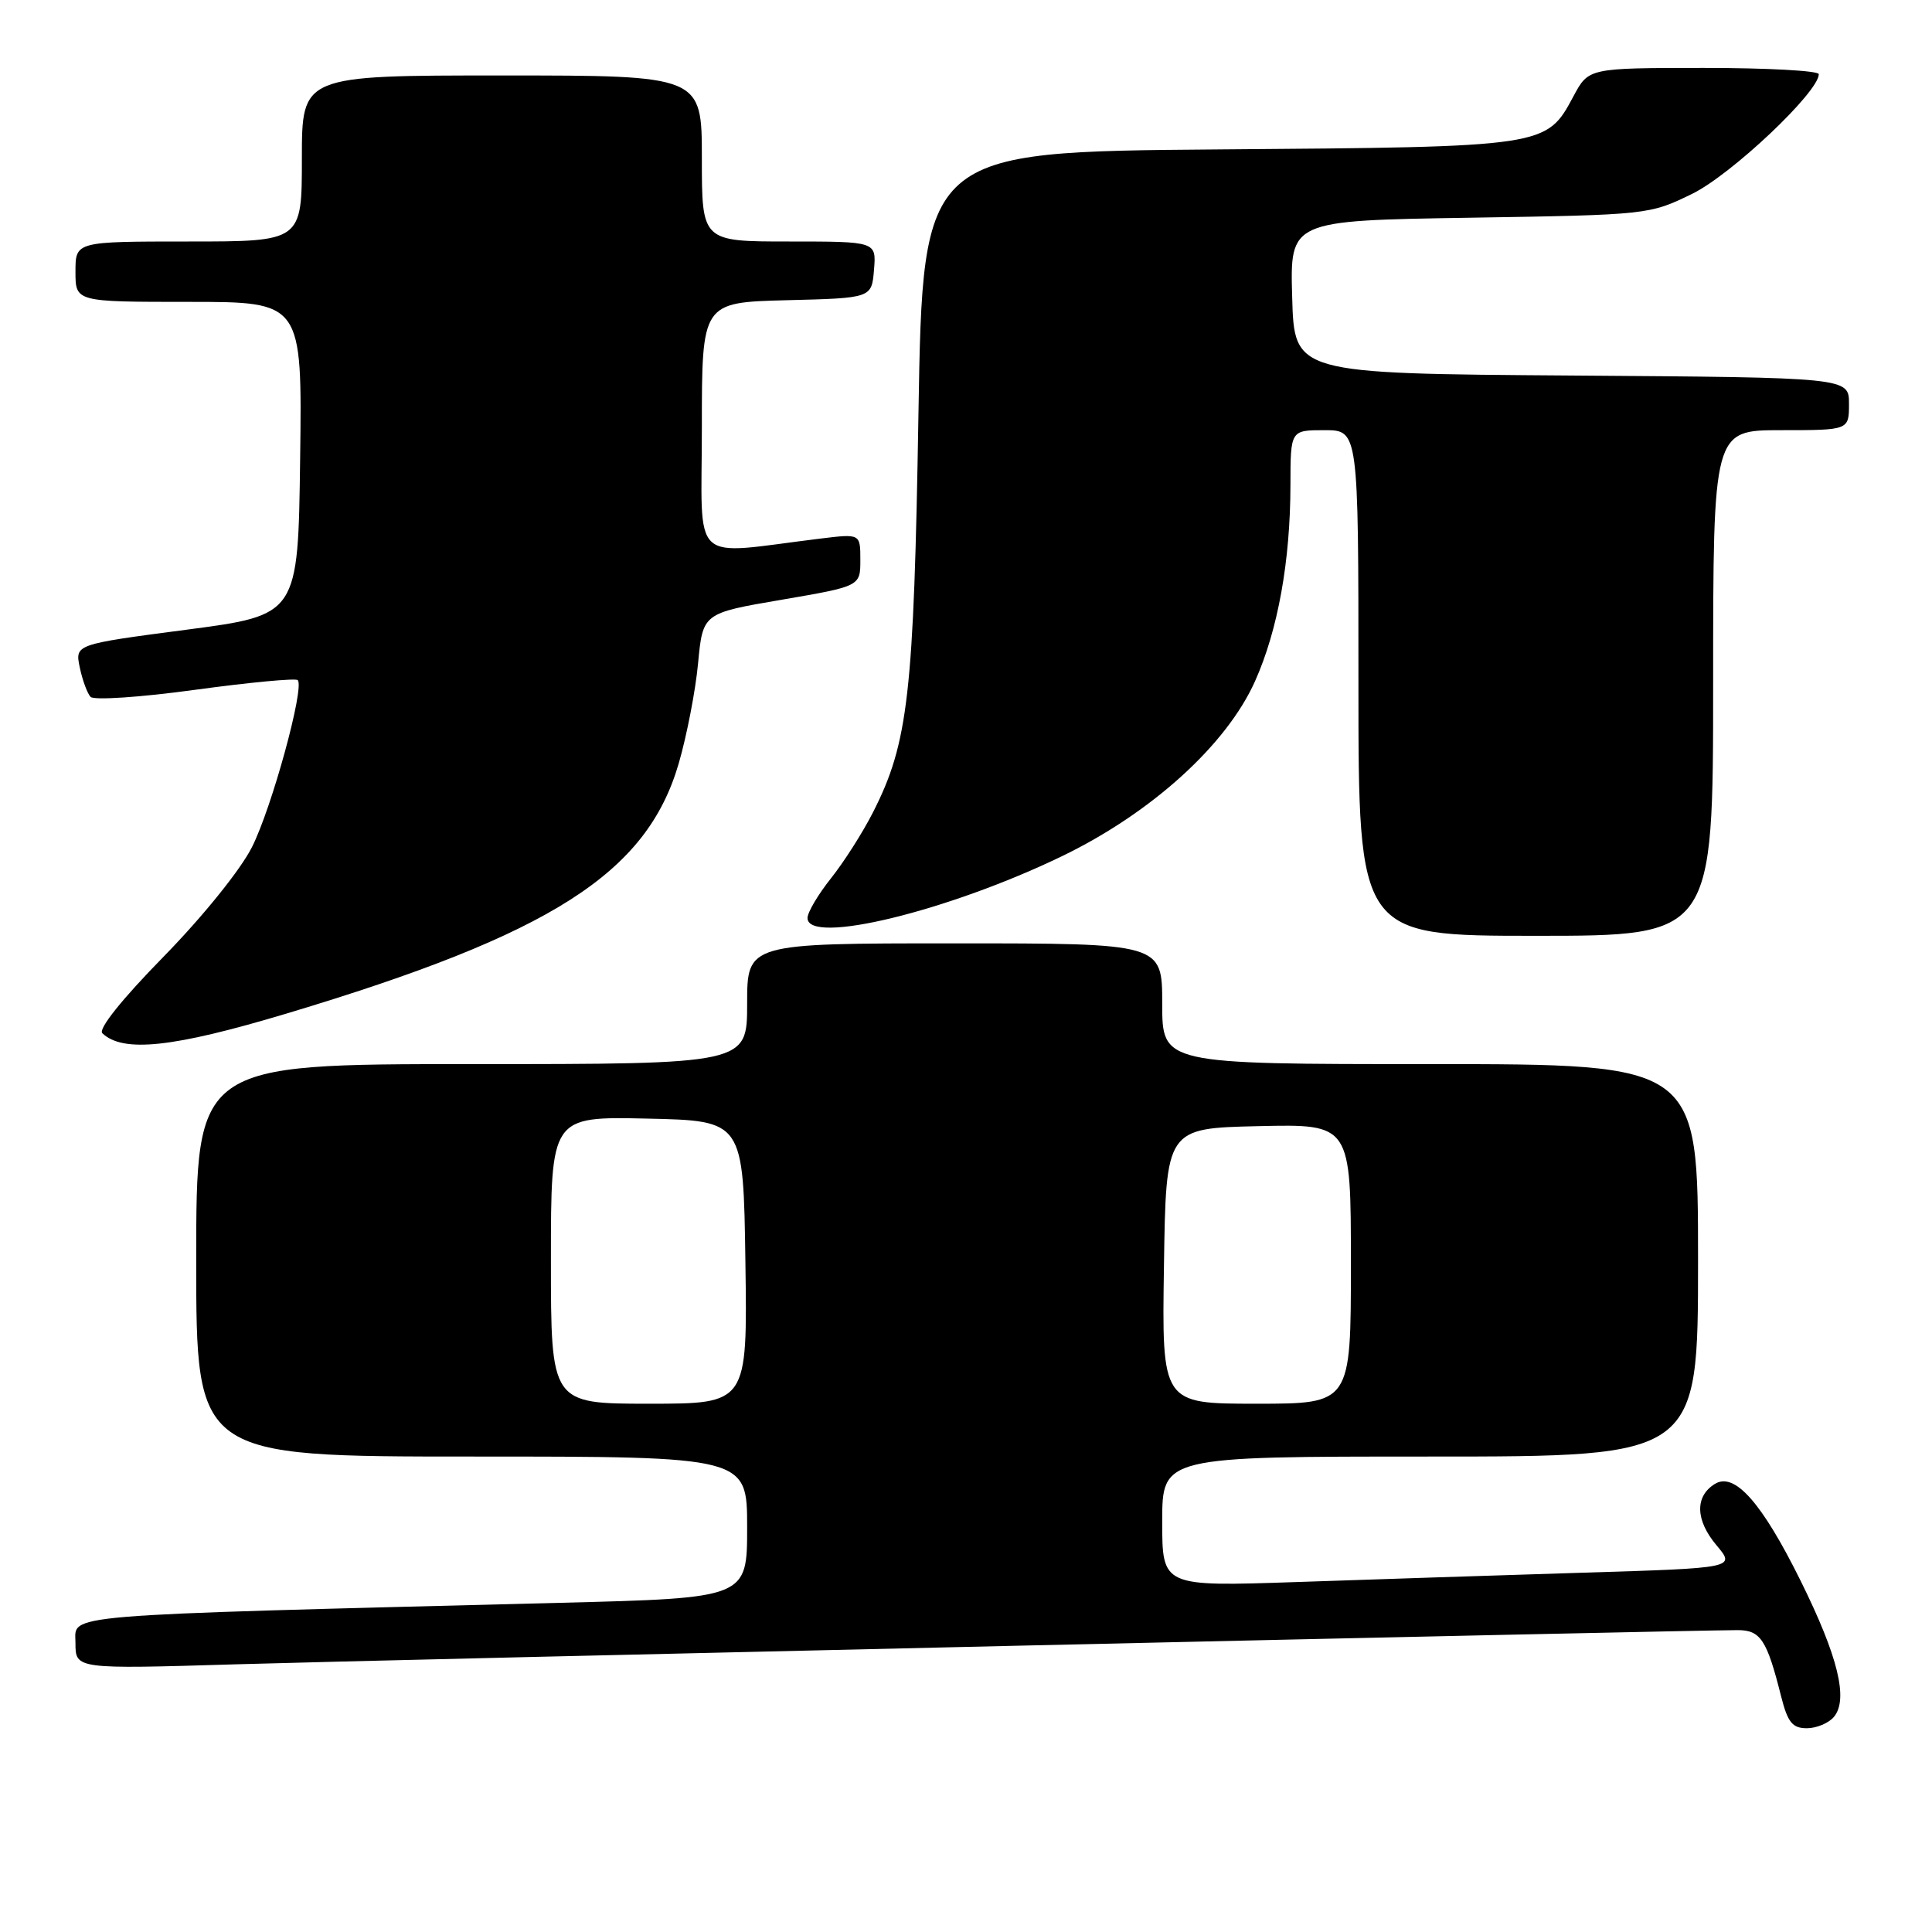 <?xml version="1.0" encoding="UTF-8" standalone="no"?>
<!DOCTYPE svg PUBLIC "-//W3C//DTD SVG 1.1//EN" "http://www.w3.org/Graphics/SVG/1.1/DTD/svg11.dtd" >
<svg xmlns="http://www.w3.org/2000/svg" xmlns:xlink="http://www.w3.org/1999/xlink" version="1.1" viewBox="0 0 256 256">
 <g >
 <path fill="currentColor"
d=" M 243.01 227.49 C 244.94 225.16 243.56 219.50 238.61 209.50 C 233.46 199.09 229.83 194.99 227.21 196.64 C 224.56 198.29 224.65 201.43 227.44 204.75 C 229.98 207.77 229.98 207.77 209.74 208.39 C 198.61 208.74 181.51 209.29 171.75 209.63 C 154.00 210.23 154.00 210.23 154.00 201.62 C 154.00 193.00 154.00 193.00 189.50 193.00 C 225.00 193.00 225.00 193.00 225.00 167.00 C 225.00 141.00 225.00 141.00 189.50 141.00 C 154.00 141.00 154.00 141.00 154.00 133.00 C 154.00 125.00 154.00 125.00 126.50 125.00 C 99.00 125.00 99.00 125.00 99.00 133.00 C 99.00 141.00 99.00 141.00 62.50 141.00 C 26.00 141.00 26.00 141.00 26.00 167.00 C 26.00 193.00 26.00 193.00 62.50 193.00 C 99.00 193.00 99.00 193.00 99.00 202.38 C 99.00 211.75 99.00 211.75 74.25 212.38 C 6.67 214.10 10.00 213.83 10.00 217.70 C 10.00 221.17 10.00 221.17 31.25 220.53 C 50.95 219.94 223.98 216.00 230.25 216.00 C 233.28 216.00 234.12 217.27 236.00 224.75 C 236.88 228.23 237.50 229.00 239.42 229.00 C 240.70 229.00 242.32 228.32 243.01 227.49 Z  M 37.97 134.30 C 73.10 123.76 85.70 115.73 89.94 101.14 C 91.00 97.49 92.16 91.52 92.50 87.88 C 93.13 81.25 93.13 81.25 103.57 79.47 C 114.00 77.68 114.00 77.68 114.00 74.20 C 114.00 70.72 114.00 70.72 108.75 71.36 C 91.15 73.51 93.00 75.23 93.00 56.67 C 93.00 40.07 93.00 40.07 104.25 39.78 C 115.50 39.50 115.50 39.50 115.81 35.75 C 116.12 32.00 116.12 32.00 104.56 32.00 C 93.00 32.00 93.00 32.00 93.00 21.00 C 93.00 10.00 93.00 10.00 66.50 10.00 C 40.00 10.00 40.00 10.00 40.00 21.00 C 40.00 32.00 40.00 32.00 25.00 32.00 C 10.00 32.00 10.00 32.00 10.00 36.00 C 10.00 40.00 10.00 40.00 25.02 40.00 C 40.04 40.00 40.04 40.00 39.77 60.75 C 39.50 81.50 39.50 81.50 24.71 83.44 C 9.93 85.38 9.93 85.38 10.57 88.44 C 10.92 90.12 11.57 91.88 12.00 92.34 C 12.43 92.81 18.68 92.39 25.87 91.40 C 33.07 90.42 39.18 89.84 39.45 90.12 C 40.39 91.06 36.02 107.04 33.38 112.26 C 31.86 115.27 26.88 121.44 21.68 126.76 C 16.15 132.40 12.98 136.37 13.56 136.91 C 16.31 139.52 22.90 138.82 37.97 134.30 Z  M 227.00 90.50 C 227.00 57.00 227.00 57.00 236.00 57.00 C 245.00 57.00 245.00 57.00 245.00 53.51 C 245.00 50.02 245.00 50.02 208.25 49.76 C 171.50 49.50 171.50 49.50 171.22 39.37 C 170.93 29.23 170.93 29.23 194.73 28.85 C 218.39 28.47 218.55 28.45 224.23 25.68 C 229.43 23.13 241.00 12.20 241.00 9.83 C 241.00 9.37 234.14 9.00 225.75 9.00 C 210.50 9.01 210.50 9.01 208.50 12.74 C 204.89 19.48 204.97 19.47 161.39 19.80 C 122.28 20.11 122.28 20.11 121.70 54.80 C 121.09 92.01 120.36 98.43 115.68 107.63 C 114.32 110.31 111.81 114.25 110.10 116.39 C 108.40 118.53 107.00 120.89 107.00 121.64 C 107.00 125.27 125.65 120.74 140.76 113.43 C 152.59 107.70 162.52 98.70 166.30 90.26 C 169.33 83.49 170.98 74.35 170.99 64.25 C 171.00 57.00 171.00 57.00 175.50 57.00 C 180.00 57.00 180.00 57.00 180.00 90.50 C 180.00 124.00 180.00 124.00 203.50 124.00 C 227.00 124.00 227.00 124.00 227.00 90.50 Z  M 73.00 166.97 C 73.00 147.94 73.00 147.94 85.75 148.22 C 98.50 148.50 98.50 148.50 98.77 167.25 C 99.04 186.00 99.04 186.00 86.02 186.00 C 73.00 186.00 73.00 186.00 73.00 166.97 Z  M 154.23 167.75 C 154.50 149.50 154.50 149.50 166.75 149.22 C 179.00 148.94 179.00 148.94 179.00 167.47 C 179.00 186.00 179.00 186.00 166.48 186.00 C 153.95 186.00 153.95 186.00 154.23 167.75 Z "/>
</g>
</svg>